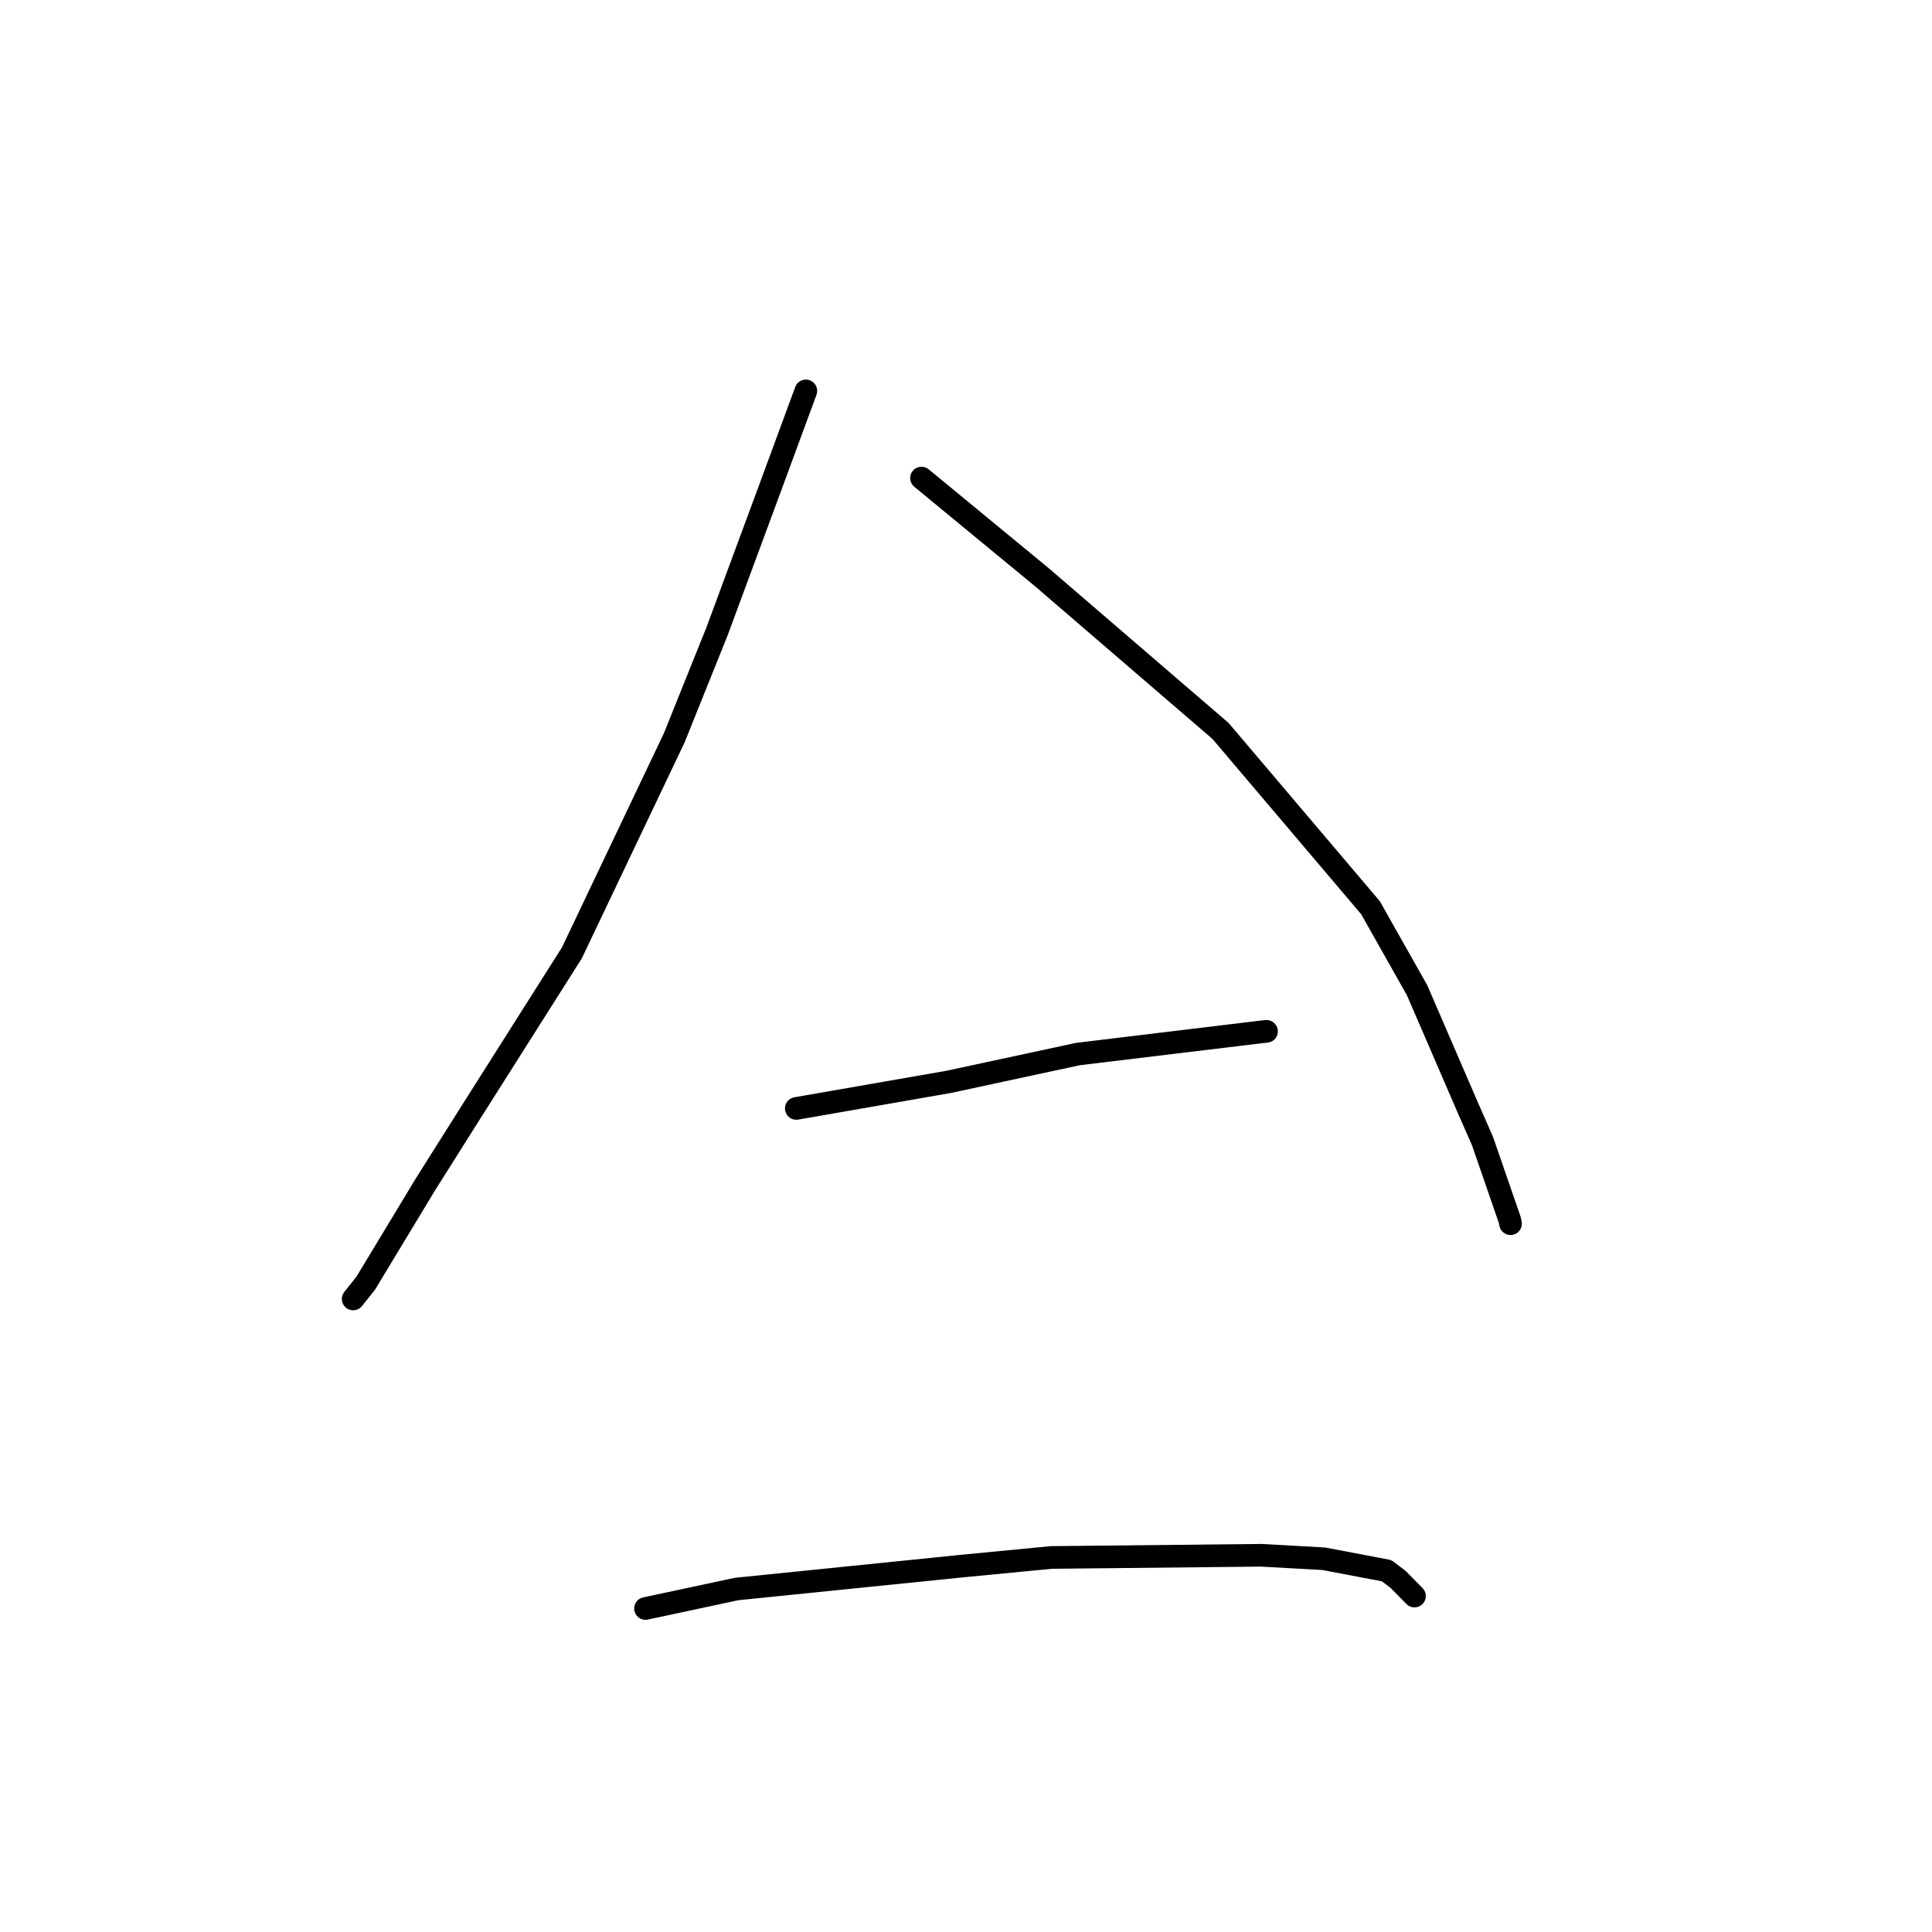 <?xml version="1.0" standalone="no"?>
    <svg width="256" height="256" xmlns="http://www.w3.org/2000/svg" version="1.1">
    <polyline stroke="black" stroke-width="3" stroke-linecap="round" fill="transparent" stroke-linejoin="round" points="106.781 51.797 104.535 57.89 102.29 63.983 94.994 83.702 89.342 97.765 75.78 126.258 62.438 147.319 56.409 156.878 48.455 170.039 46.949 171.93 46.799 172.119 " />
        <polyline stroke="black" stroke-width="3" stroke-linecap="round" fill="transparent" stroke-linejoin="round" points="122.104 63.345 130.075 69.911 138.045 76.478 161.734 96.862 181.595 120.273 187.766 131.202 194.527 146.847 196.439 151.197 200.052 161.654 200.155 162.147 " />
        <polyline stroke="black" stroke-width="3" stroke-linecap="round" fill="transparent" stroke-linejoin="round" points="105.512 146.874 115.619 145.112 125.726 143.35 142.821 139.668 166.969 136.751 167.738 136.667 167.815 136.659 167.821 136.658 " />
        <polyline stroke="black" stroke-width="3" stroke-linecap="round" fill="transparent" stroke-linejoin="round" points="85.533 213.133 91.566 211.843 97.598 210.553 127.636 207.498 139.298 206.373 167.1 206.082 175.401 206.542 183.739 208.126 185.248 209.272 187.228 211.283 187.426 211.484 " />
        </svg>